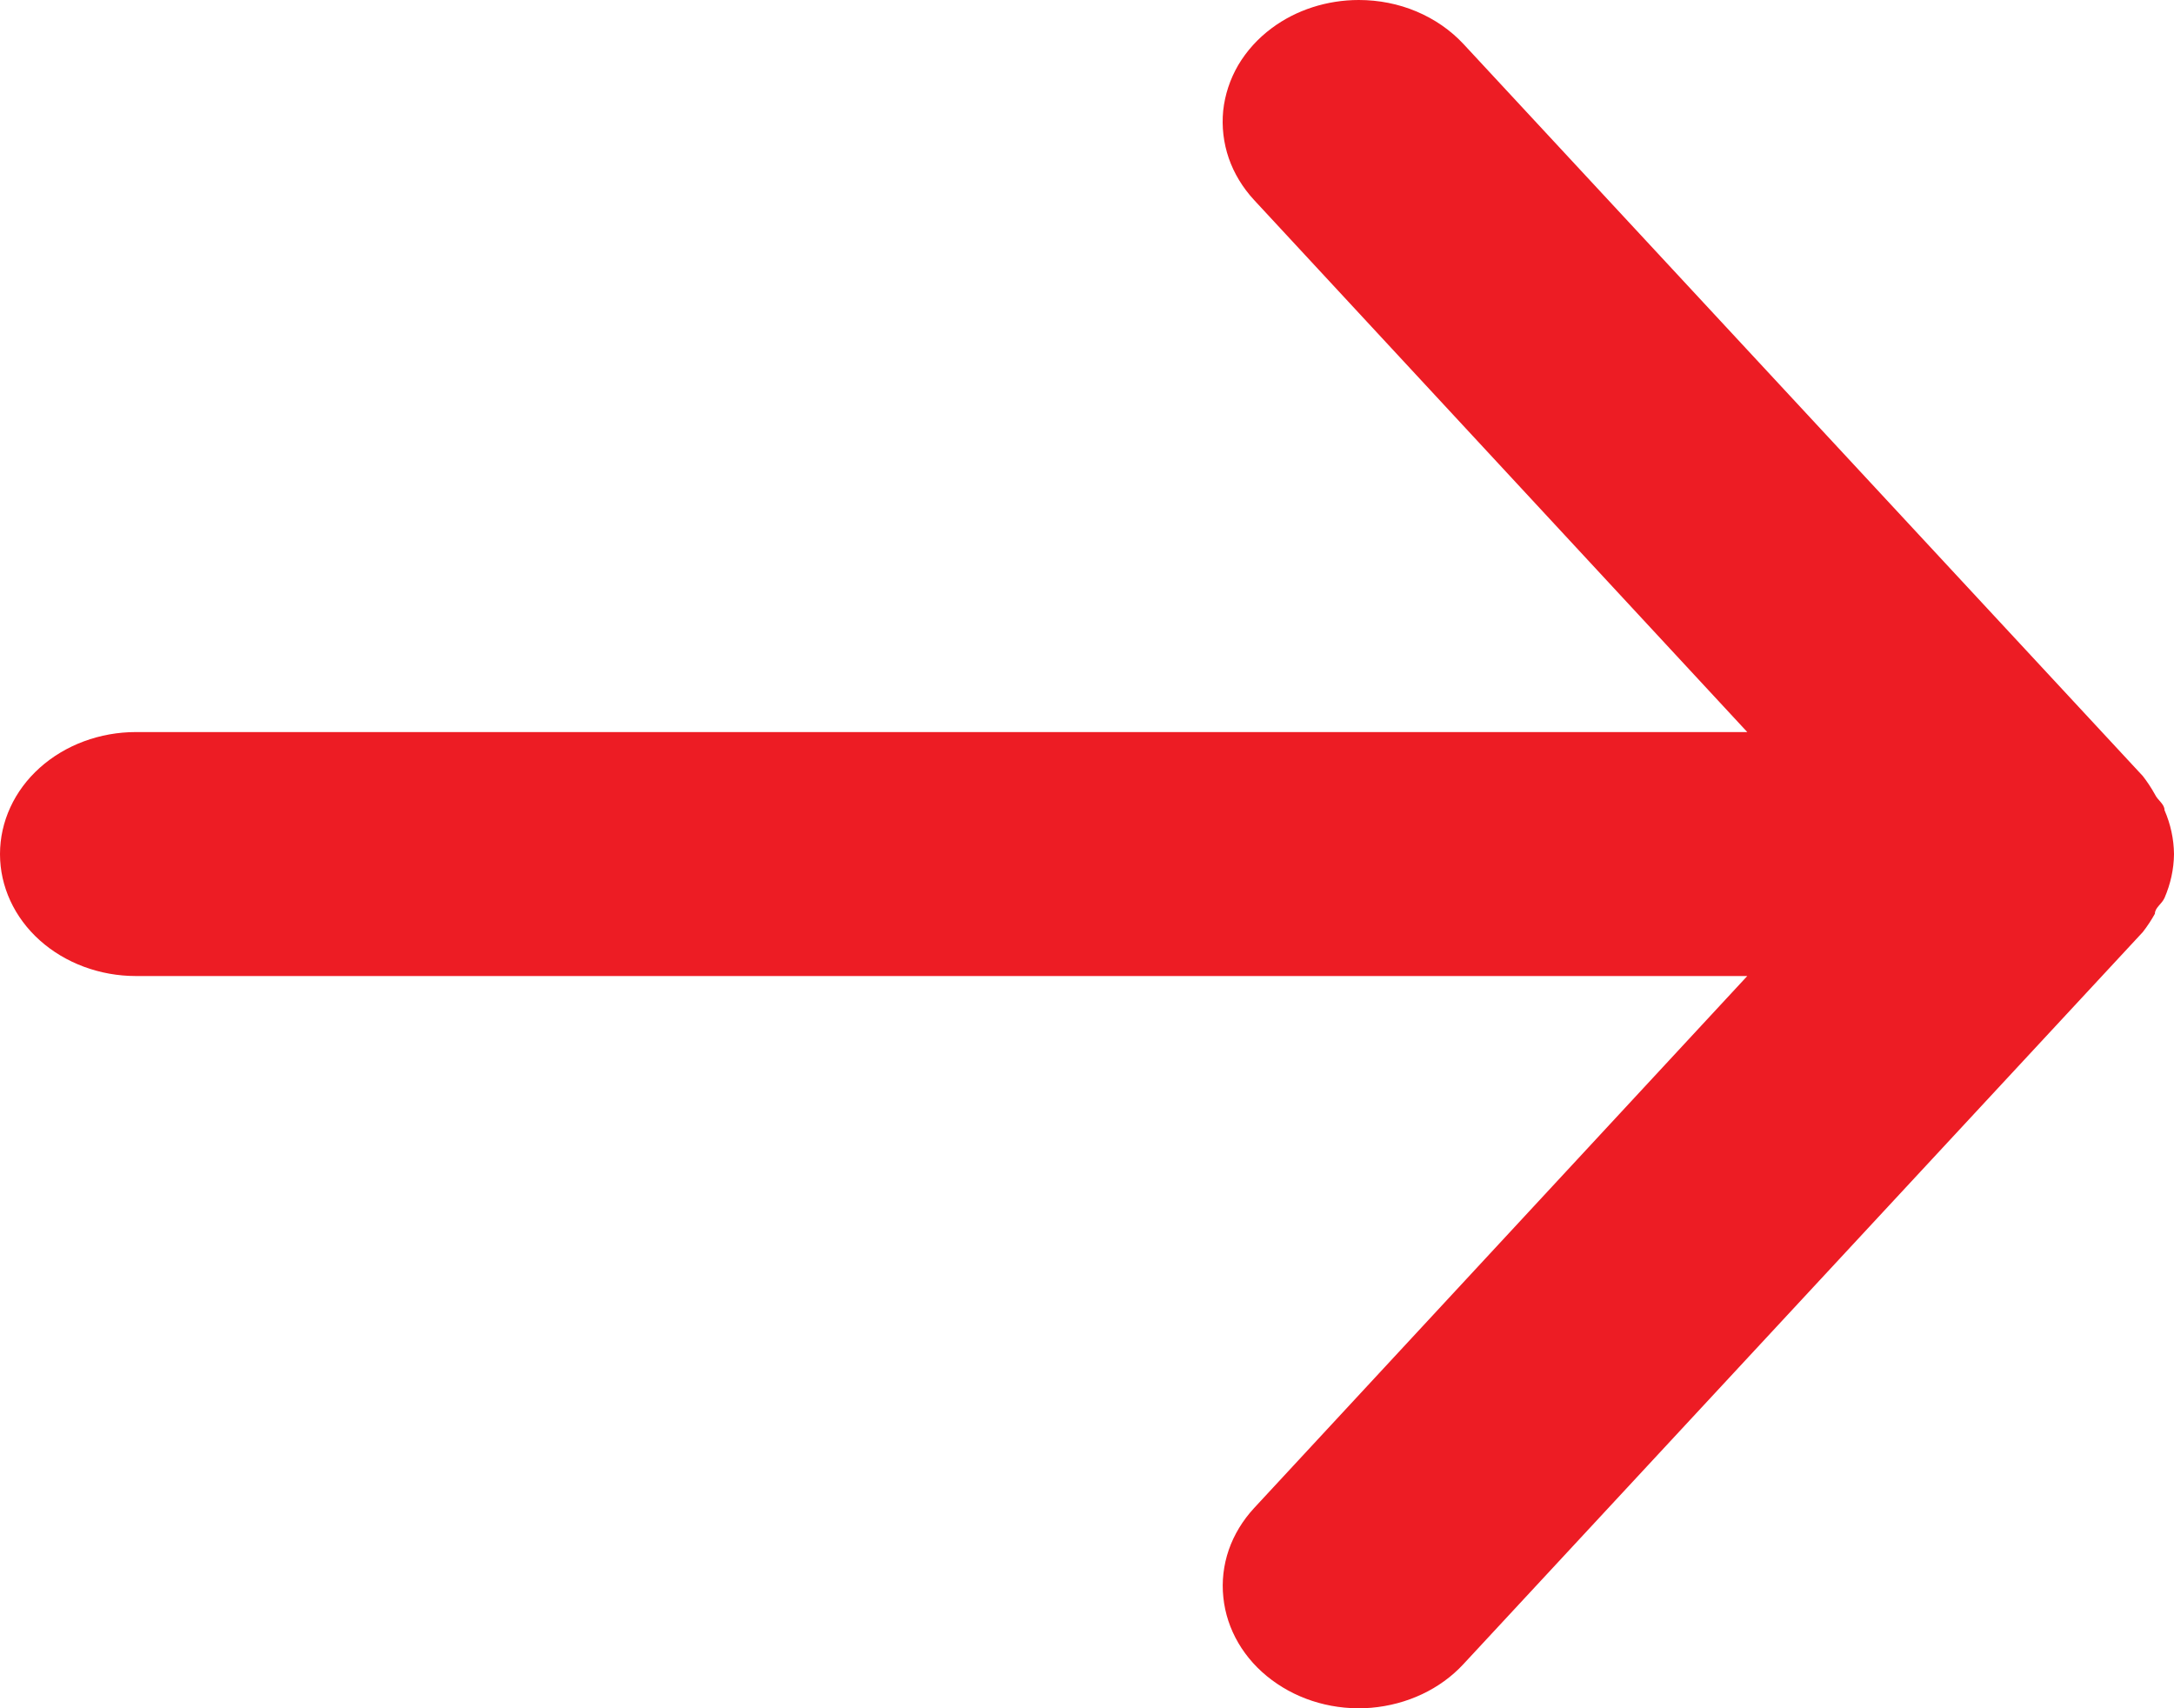 <svg width="14" height="11" viewBox="0 0 14 11" fill="none" xmlns="http://www.w3.org/2000/svg">
<path d="M0.875 6.285H11.252L8.076 9.711C8.003 9.79 7.947 9.882 7.913 9.98C7.879 10.079 7.867 10.183 7.878 10.286C7.899 10.493 8.011 10.685 8.19 10.818C8.369 10.952 8.599 11.016 8.83 10.997C9.062 10.977 9.275 10.877 9.424 10.716L13.799 6.002C13.828 5.965 13.854 5.925 13.877 5.884C13.877 5.845 13.921 5.822 13.939 5.782C13.978 5.692 13.999 5.596 14 5.5C13.999 5.403 13.978 5.307 13.939 5.217C13.939 5.177 13.895 5.154 13.877 5.115C13.854 5.074 13.828 5.034 13.799 4.997L9.424 0.283C9.341 0.194 9.238 0.123 9.122 0.074C9.006 0.025 8.879 -0 8.75 1.50086e-06C8.546 -0 8.347 0.064 8.19 0.181C8.101 0.247 8.028 0.328 7.974 0.419C7.921 0.51 7.888 0.61 7.877 0.713C7.867 0.816 7.879 0.92 7.913 1.019C7.947 1.117 8.003 1.209 8.076 1.288L11.252 4.714H0.875C0.643 4.714 0.42 4.797 0.256 4.944C0.092 5.091 0 5.291 0 5.5C0 5.708 0.092 5.908 0.256 6.055C0.42 6.202 0.643 6.285 0.875 6.285Z" fill="#ED1C24"/>
</svg>
